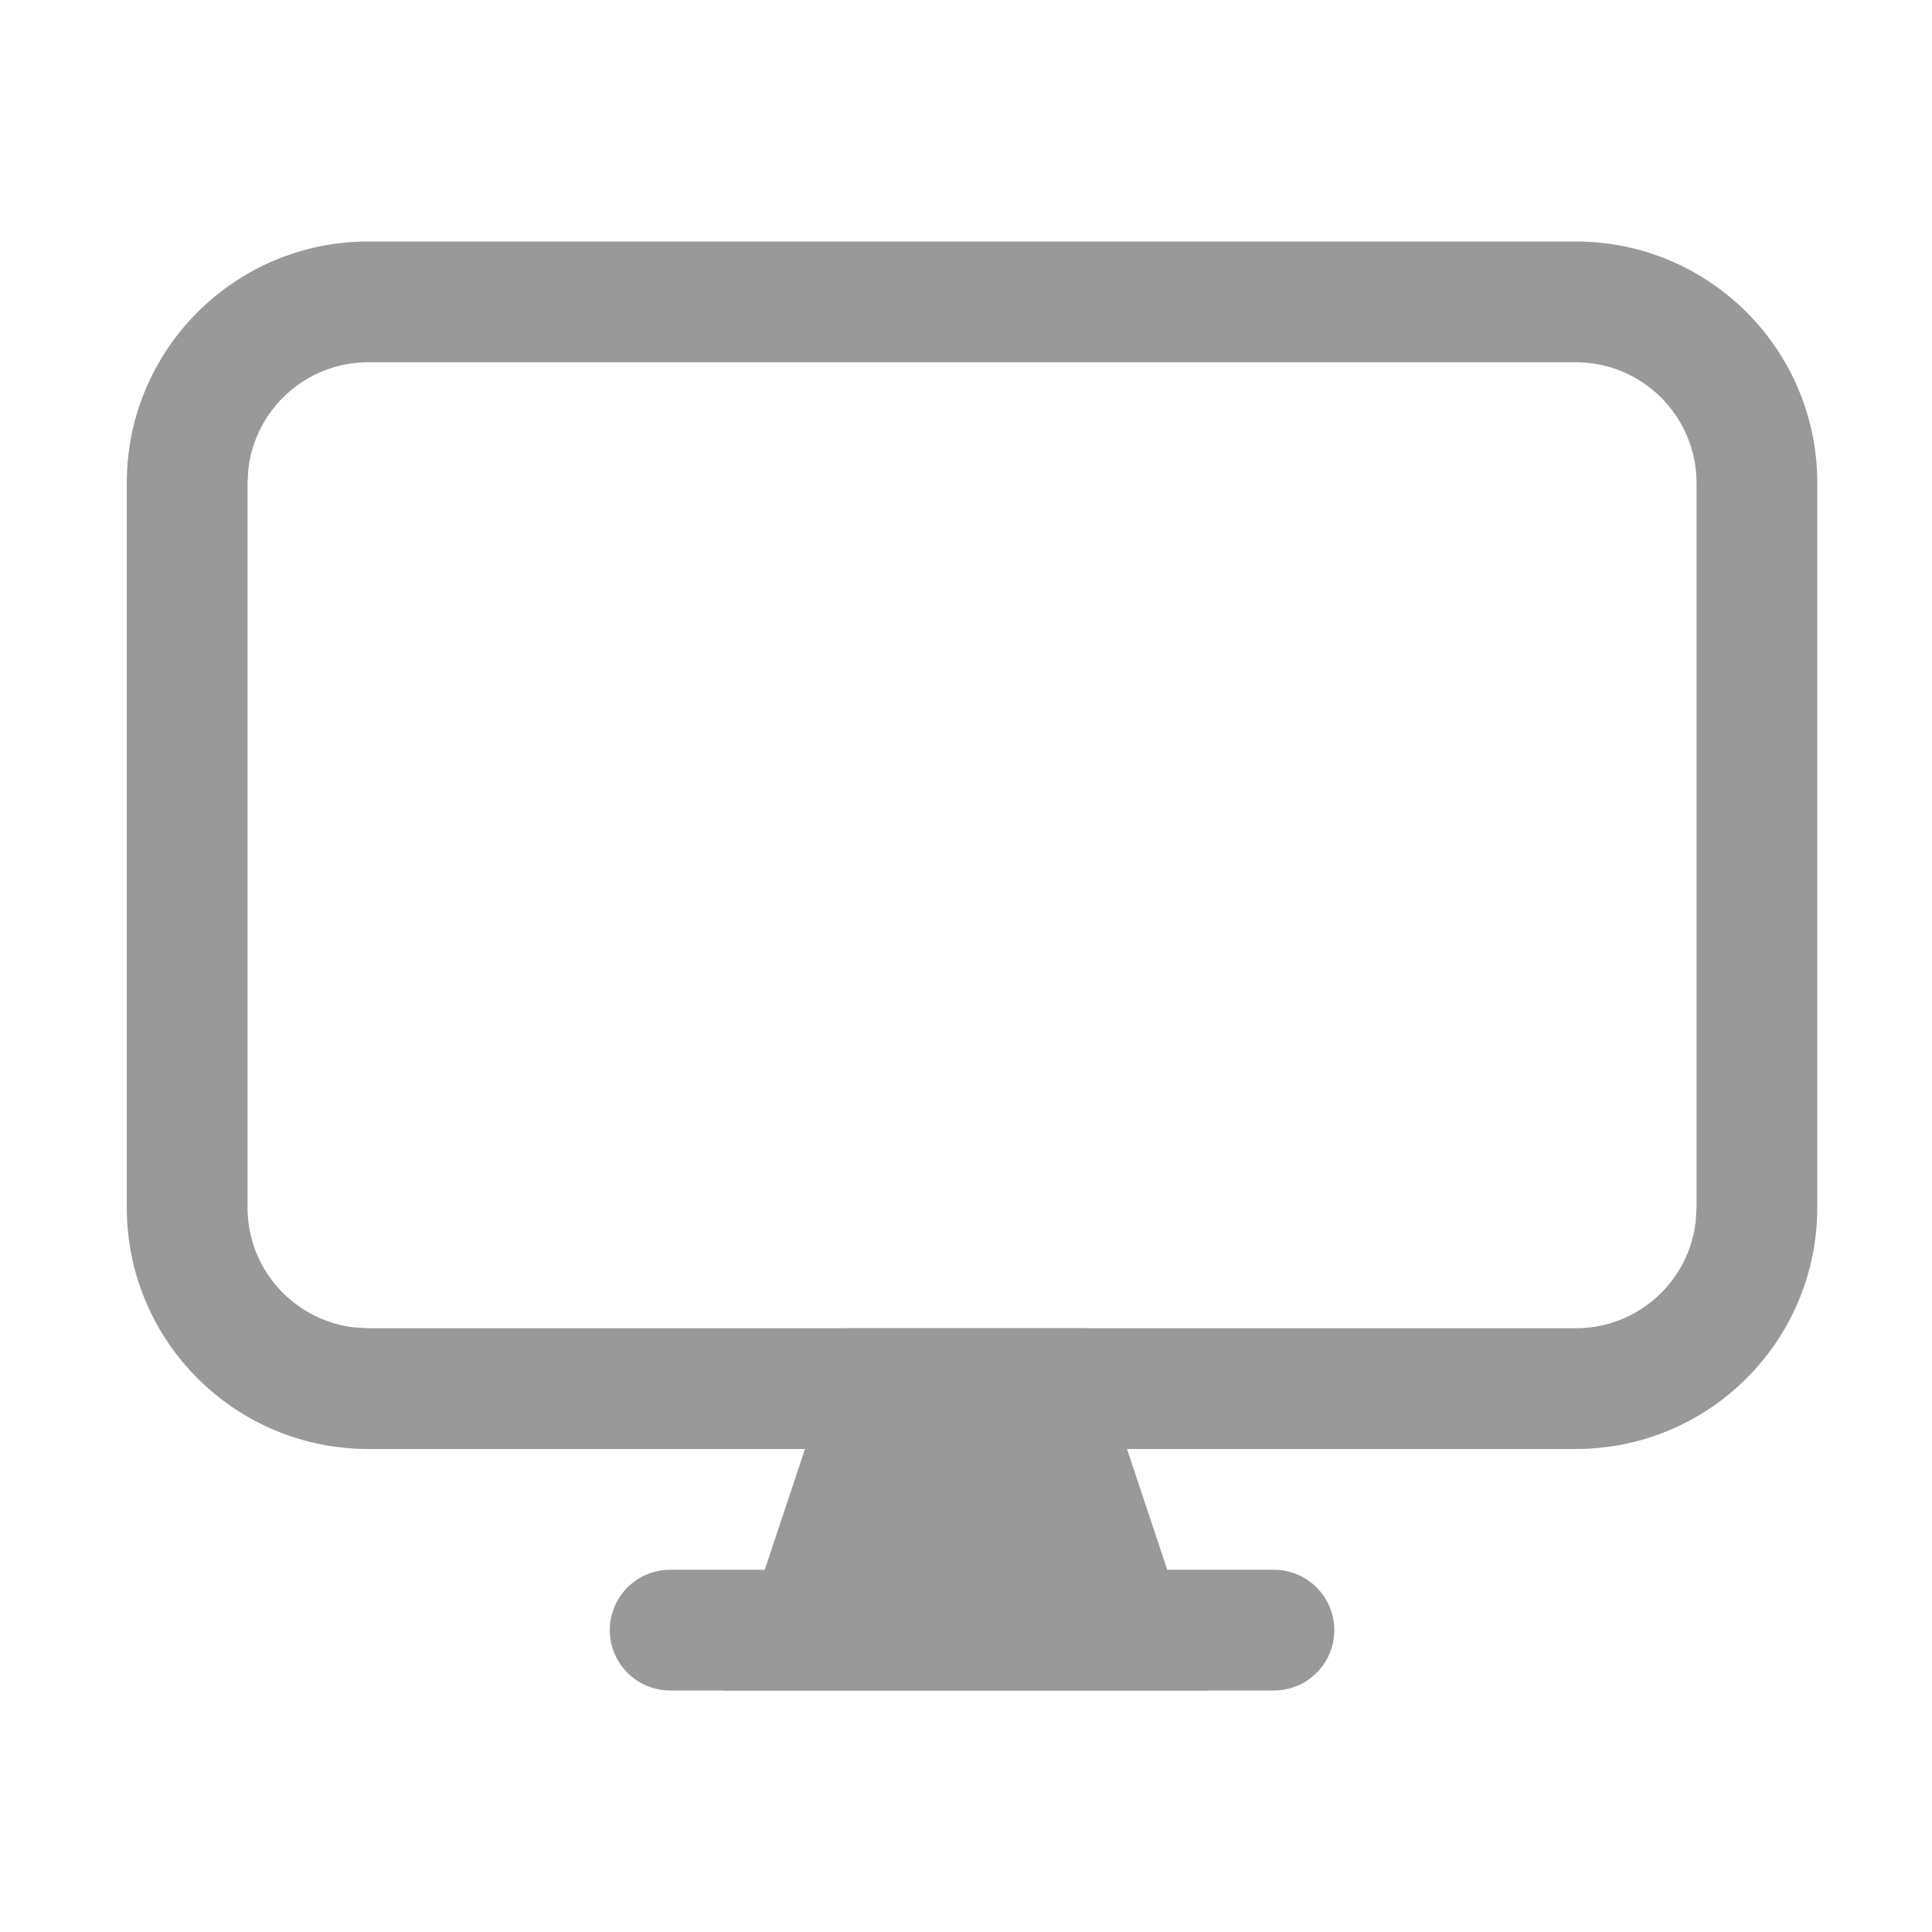 <svg width="16" height="16" viewBox="0 0 16 16" fill="none" xmlns="http://www.w3.org/2000/svg" class="device-icon">
    <path fill-rule="evenodd" clip-rule="evenodd"
        d="M10.55 13C10.826 13 11.05 13.224 11.05 13.5C11.05 13.776 10.826 14 10.55 14H5.55C5.274 14 5.05 13.776 5.05 13.5C5.05 13.224 5.274 13 5.55 13H10.55ZM13.05 2C14.155 2 15.05 2.895 15.05 4V10C15.05 11.105 14.155 12 13.05 12H3.05C1.945 12 1.05 11.105 1.05 10V4C1.05 2.895 1.945 2 3.05 2H13.05ZM13.05 3H3.05C2.537 3 2.115 3.386 2.057 3.883L2.05 4V10C2.05 10.513 2.436 10.935 2.933 10.993L3.05 11H13.05C13.563 11 13.986 10.614 14.043 10.117L14.05 10V4C14.05 3.448 13.602 3 13.05 3Z"
        fill="#999999"></path>
    <path fill-rule="evenodd" clip-rule="evenodd" d="M7 11H9L10 14H6L7 11Z" fill="#999999"></path>
</svg>
